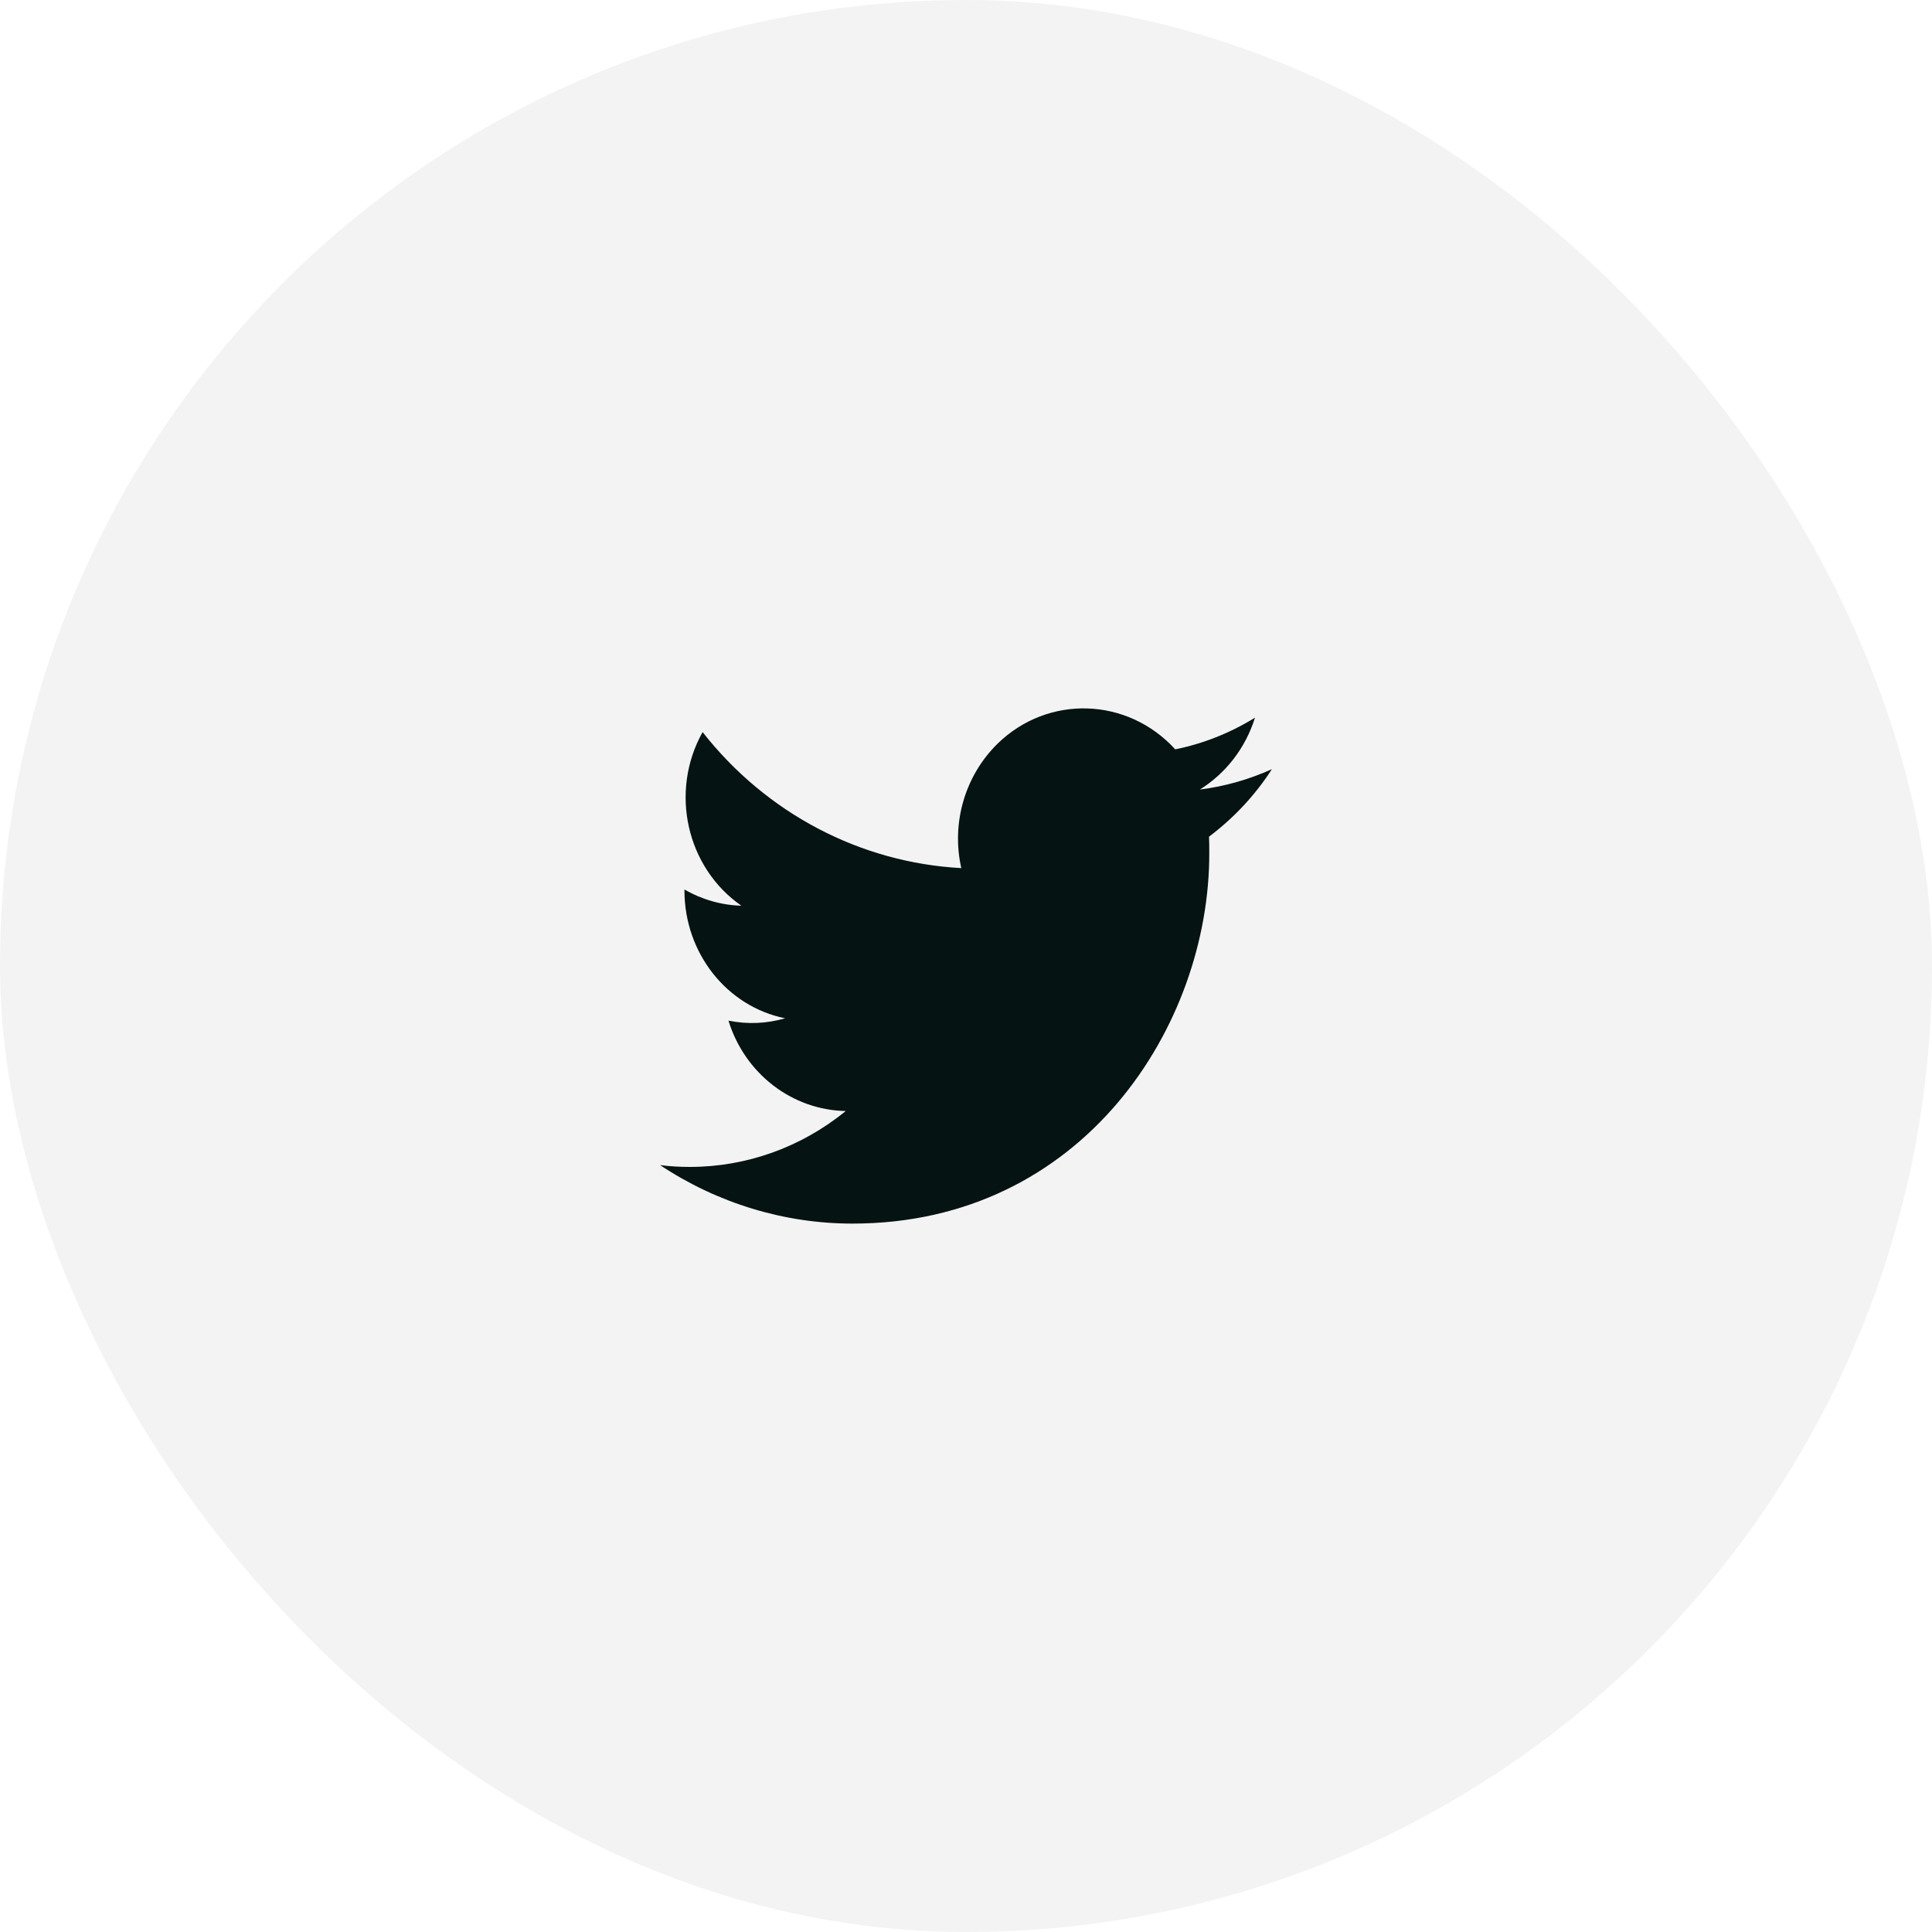 <svg width="48" height="48" viewBox="0 0 48 48" fill="none" xmlns="http://www.w3.org/2000/svg">
<rect width="48" height="48" rx="24" fill="#051312" fill-opacity="0.05"/>
<path d="M30.038 20.787C30.044 20.928 30.044 21.062 30.044 21.203C30.05 25.472 26.914 30.4 21.179 30.4C19.487 30.4 17.826 29.894 16.4 28.947C16.647 28.979 16.894 28.992 17.141 28.992C18.542 28.992 19.907 28.506 21.012 27.603C19.678 27.578 18.505 26.675 18.098 25.357C18.567 25.453 19.049 25.433 19.506 25.299C18.055 25.005 17.011 23.68 17.005 22.137C17.005 22.125 17.005 22.112 17.005 22.099C17.437 22.349 17.925 22.489 18.419 22.502C17.055 21.555 16.628 19.667 17.456 18.189C19.043 20.211 21.376 21.433 23.883 21.568C23.63 20.448 23.975 19.27 24.784 18.477C26.037 17.254 28.013 17.318 29.198 18.617C29.896 18.477 30.569 18.208 31.18 17.83C30.946 18.579 30.458 19.213 29.81 19.616C30.427 19.539 31.032 19.366 31.6 19.11C31.18 19.763 30.649 20.326 30.038 20.787Z" fill="#051312"/>
</svg>
